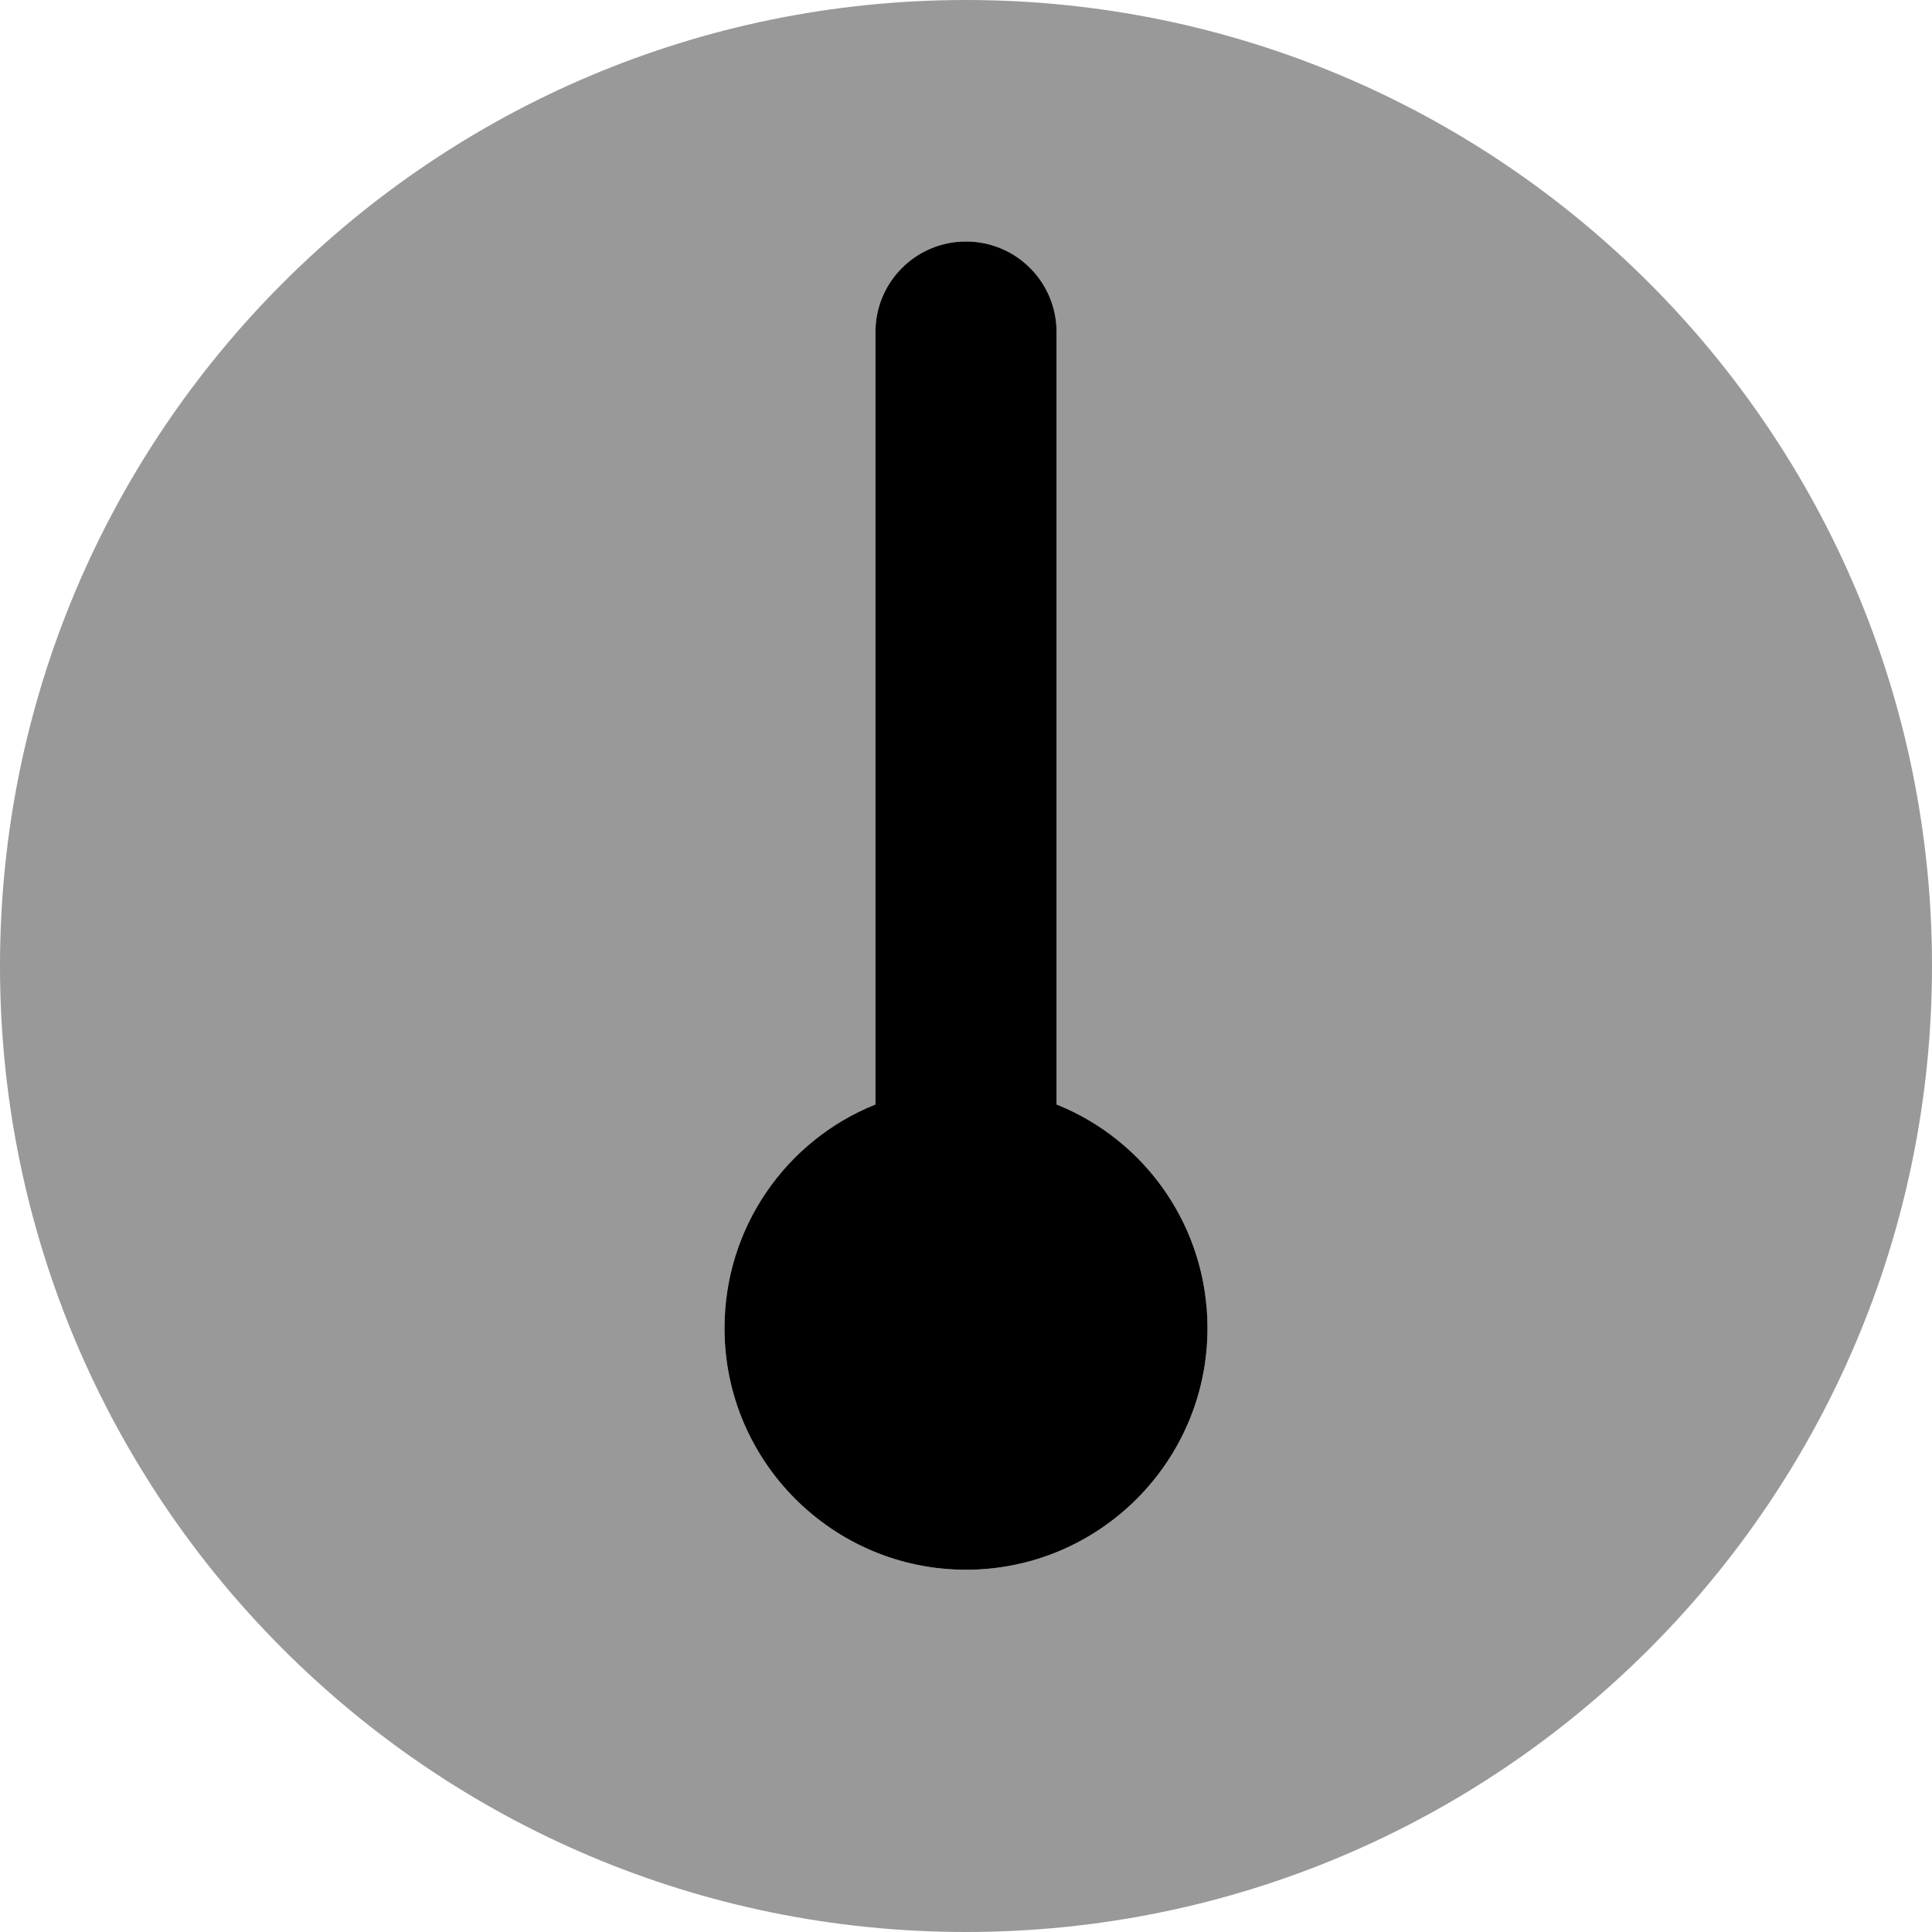 <svg xmlns="http://www.w3.org/2000/svg" viewBox="0 0 512 512"><defs><style>.fa-secondary{opacity:.4}</style></defs><path class="fa-primary" d="M280 292.7C303.5 302.1 320 325.1 320 352C320 387.3 291.3 416 256 416C220.7 416 192 387.3 192 352C192 325.1 208.5 302.1 232 292.7V88C232 74.75 242.7 64 256 64C269.3 64 280 74.75 280 88V292.7z"/><path class="fa-secondary" d="M512 256C512 397.4 397.4 512 256 512C114.6 512 0 397.4 0 256C0 114.6 114.6 0 256 0C397.4 0 512 114.6 512 256zM280 292.7V88C280 74.75 269.3 64 256 64C242.7 64 232 74.75 232 88V292.7C208.5 302.1 192 325.1 192 352C192 387.3 220.7 416 256 416C291.3 416 320 387.3 320 352C320 325.1 303.5 302.1 280 292.7z"/></svg>